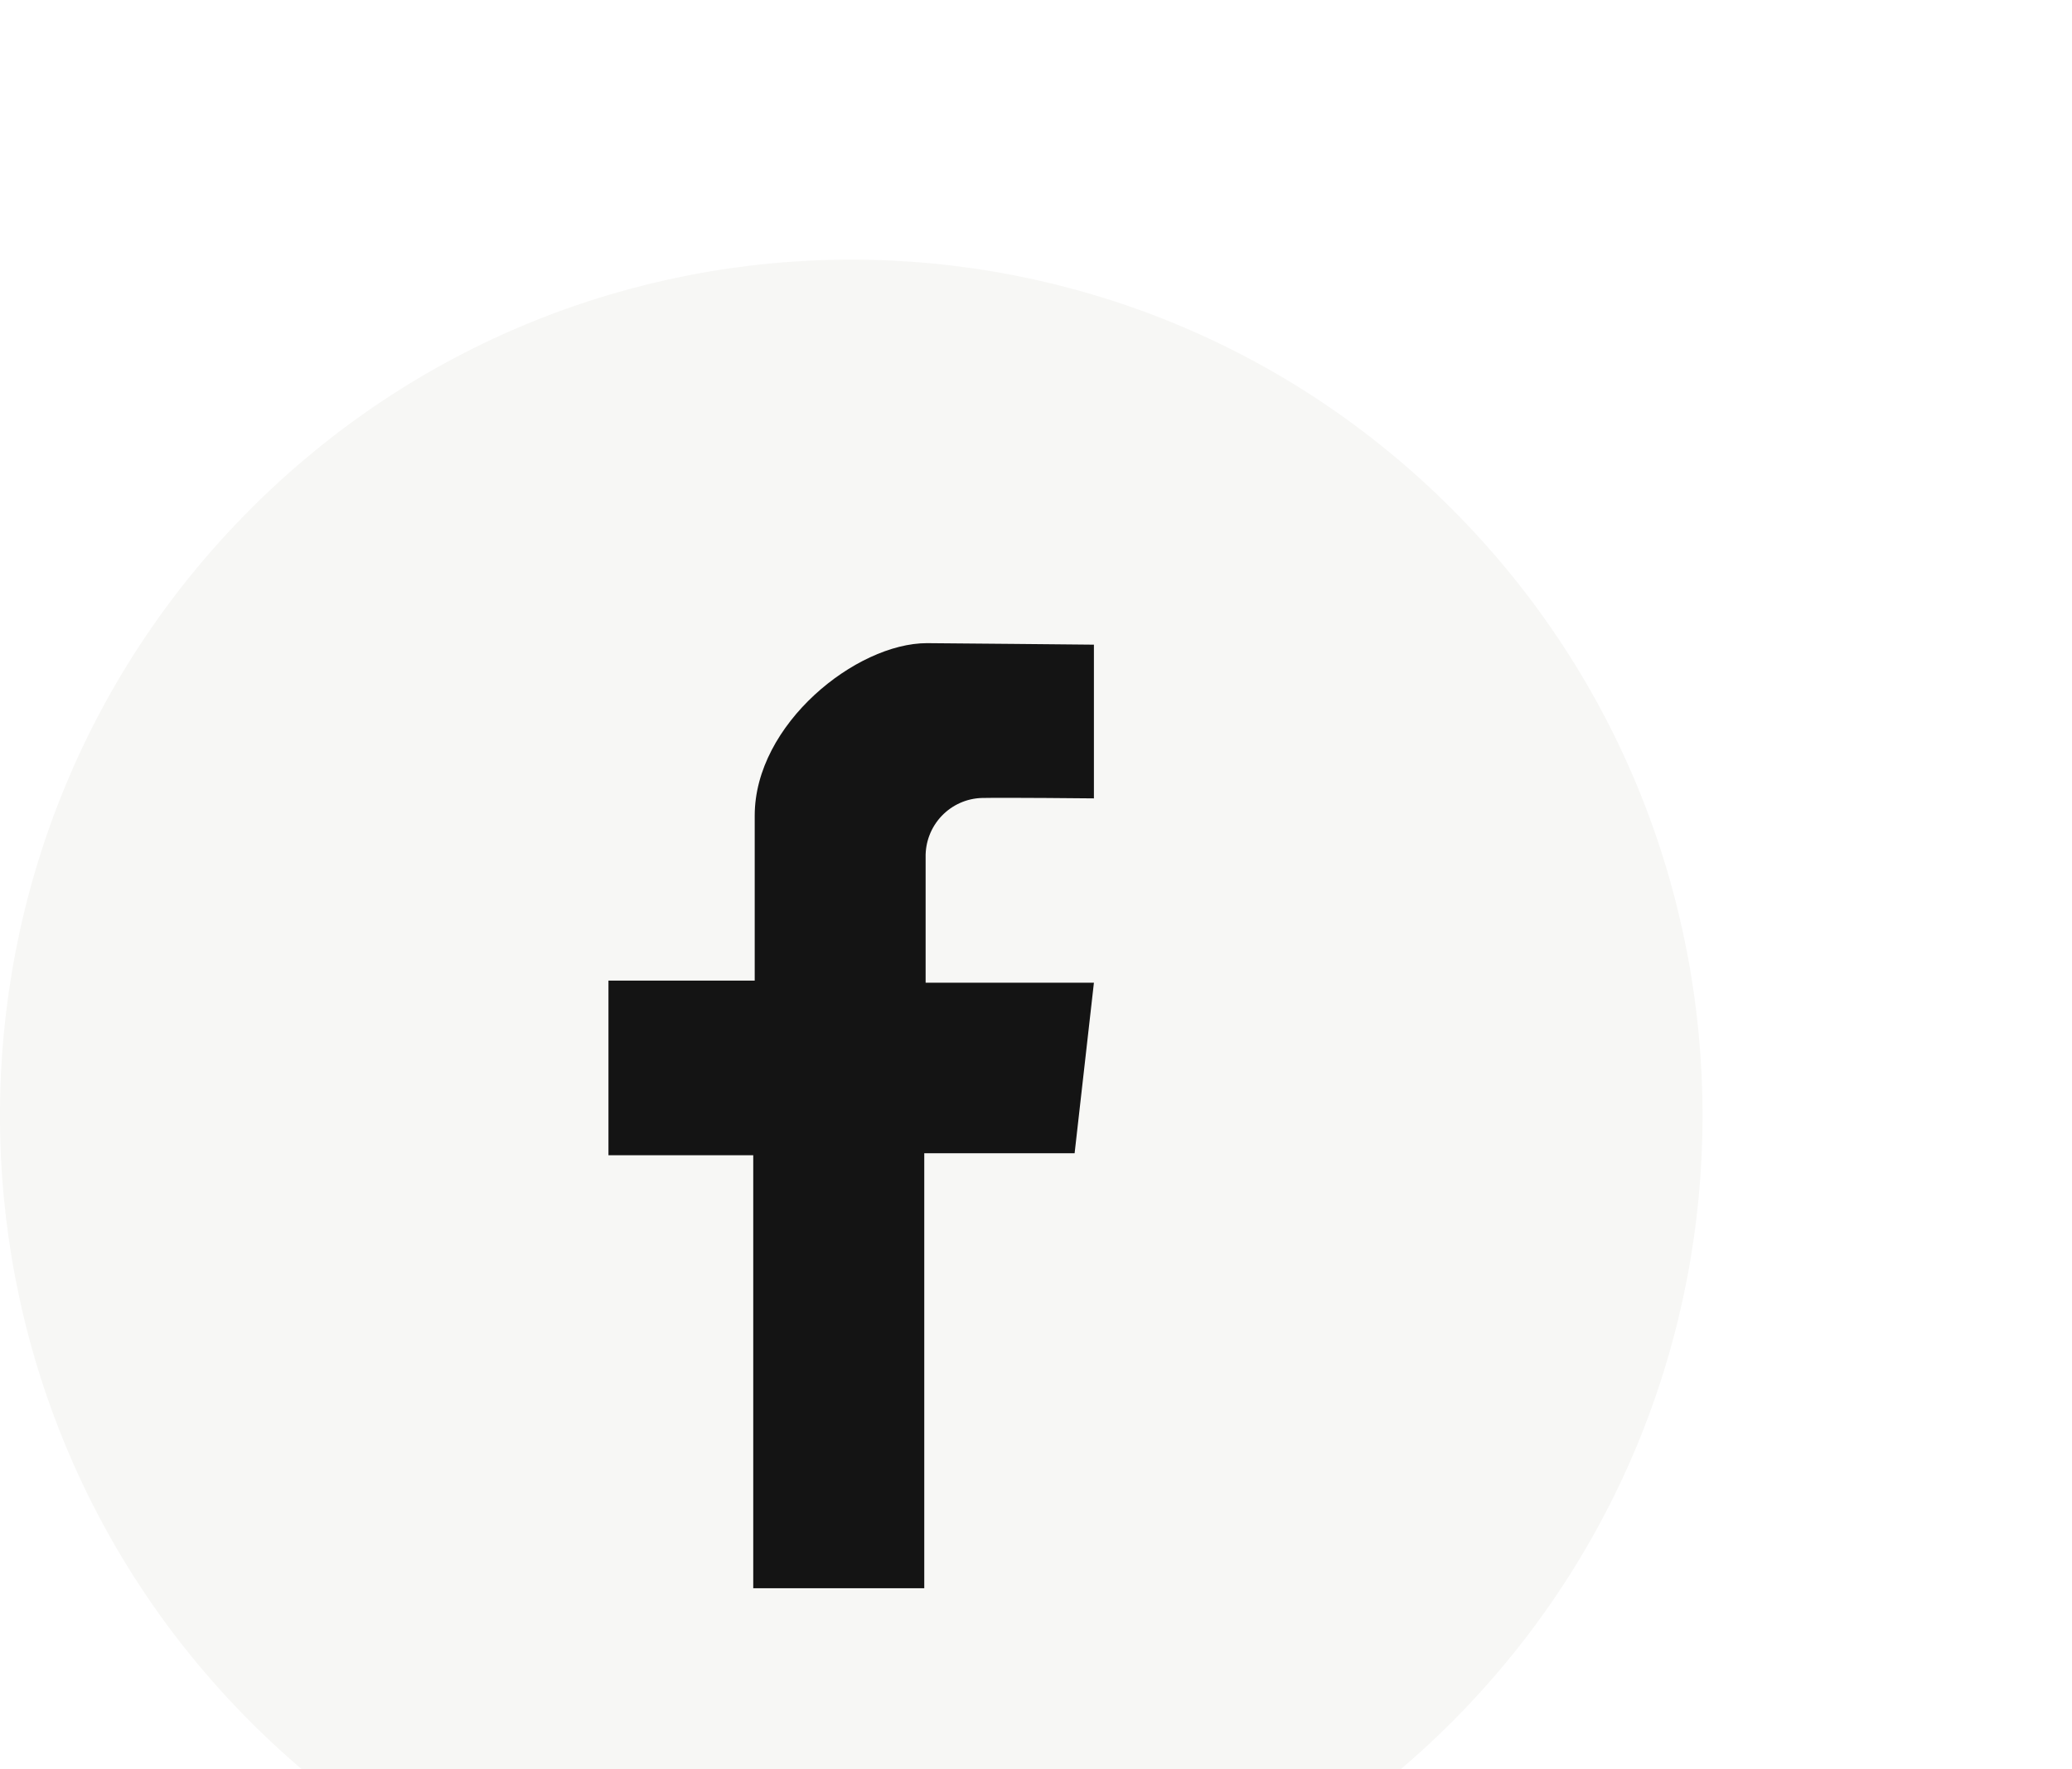 <svg width="41" height="35" viewBox="0 0 41 35" fill="none" xmlns="http://www.w3.org/2000/svg">
<g filter="url(#filter0_d_131_6)">
<path d="M28.756 30.041C35.334 23.429 35.334 12.708 28.756 6.096C22.177 -0.517 11.511 -0.517 4.933 6.096C-1.646 12.708 -1.646 23.429 4.933 30.041C11.511 36.653 22.177 36.653 28.756 30.041Z" fill="#F7F7F5"/>
<path d="M21.646 11.795V8.754C21.646 8.754 18.552 8.724 18.342 8.724C16.945 8.724 14.934 10.325 14.934 12.136V15.4H12.04V18.855H14.905V27.421H18.289V18.816H21.264L21.646 15.442H18.316V12.964C18.309 12.659 18.423 12.364 18.632 12.144C18.841 11.924 19.128 11.795 19.431 11.787C19.88 11.777 21.646 11.795 21.646 11.795Z" fill="#141414"/>
</g>
<defs>
<filter id="filter0_d_131_6" x="-4.001" y="1.137" width="41.691" height="41.863" filterUnits="userSpaceOnUse" color-interpolation-filters="sRGB">
<feFlood flood-opacity="0" result="BackgroundImageFix"/>
<feColorMatrix in="SourceAlpha" type="matrix" values="0 0 0 0 0 0 0 0 0 0 0 0 0 0 0 0 0 0 127 0" result="hardAlpha"/>
<feOffset dy="4"/>
<feGaussianBlur stdDeviation="2"/>
<feComposite in2="hardAlpha" operator="out"/>
<feColorMatrix type="matrix" values="0 0 0 0 0 0 0 0 0 0 0 0 0 0 0 0 0 0 0.25 0"/>
<feBlend mode="normal" in2="BackgroundImageFix" result="effect1_dropShadow_131_6"/>
<feBlend mode="normal" in="SourceGraphic" in2="effect1_dropShadow_131_6" result="shape"/>
</filter>
</defs>
</svg>
